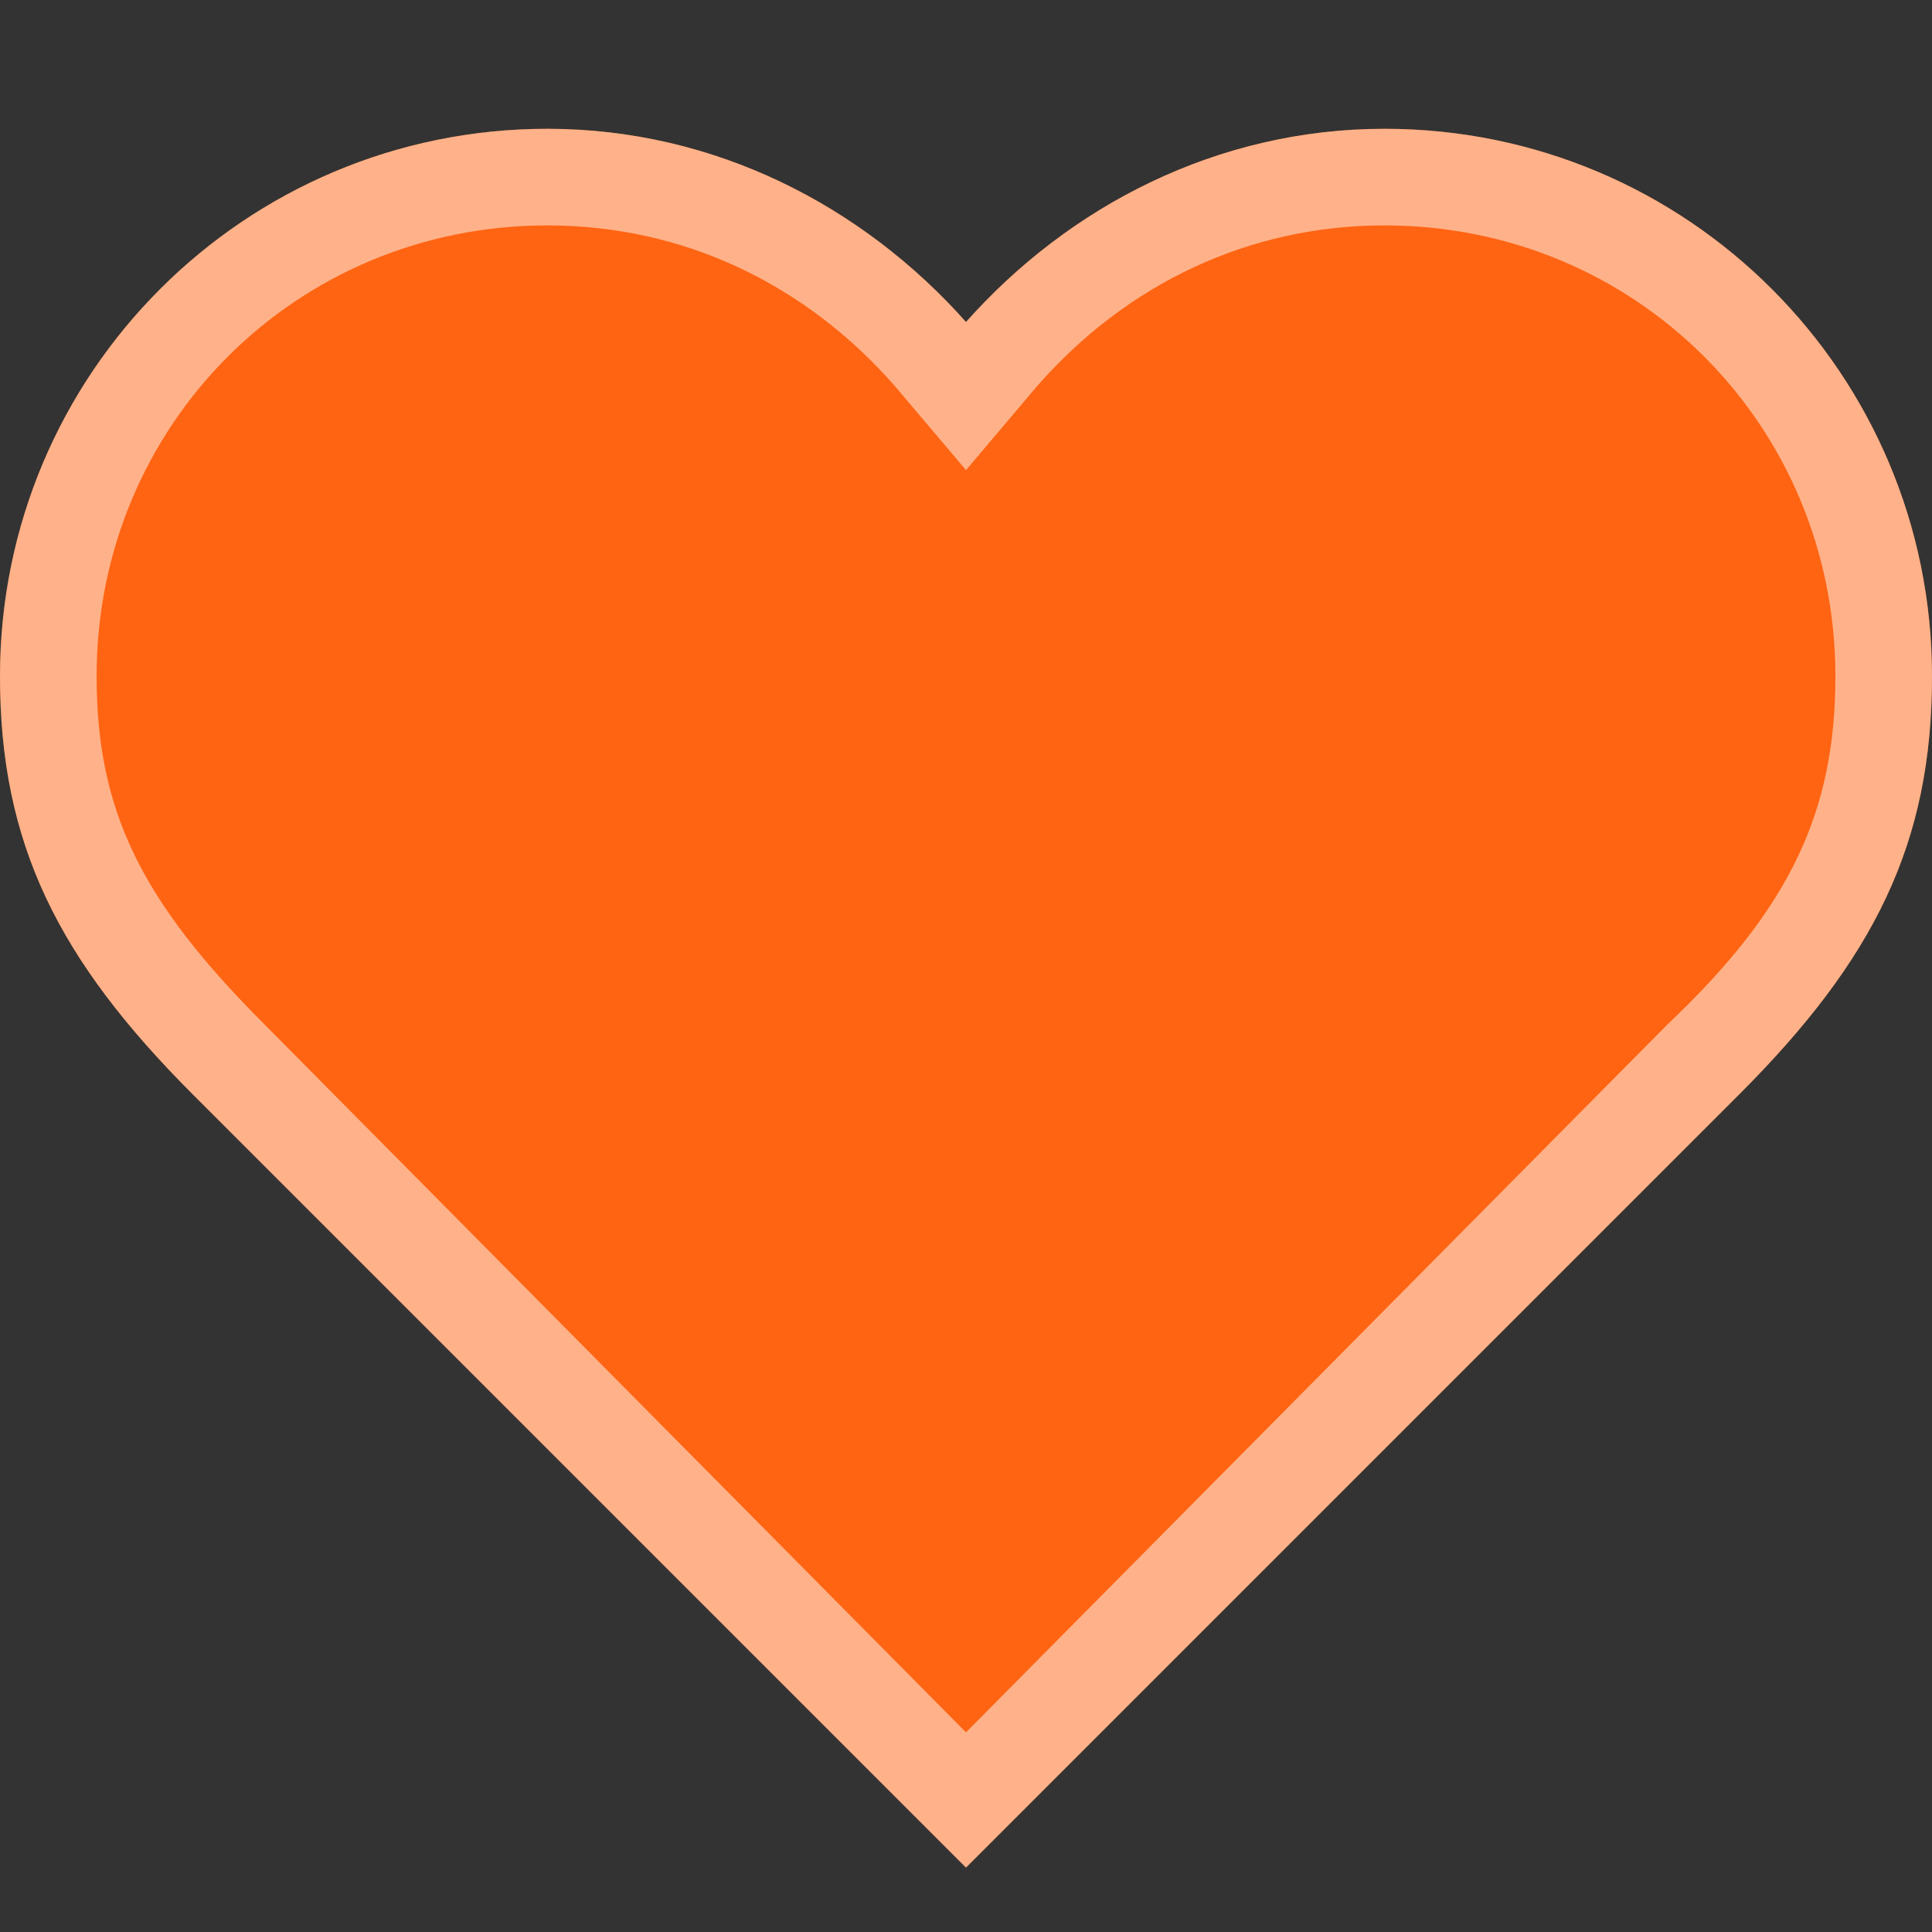 <svg xmlns="http://www.w3.org/2000/svg" viewBox="0 0 30 30">
	<rect x="0" y="0" width="30" height="30" fill="#333333" stroke="none"/>
	<style>
		.orange{fill:#FF6413;}
		.white{fill:#FFFFFF;}
	</style>
	<rect fill="none" width="30" height="30"/>
	<g>
		<path class="orange" d="M30,10.5C30,5.8,26.2,2,21.5,2c-2.6,0-4.9,1.2-6.5,3l0,0c-1.6-1.8-3.9-3-6.5-3C3.8,2,0,5.8,0,10.5
			c0,2.6,0.9,4.4,3,6.5l12,12l12-12C29.1,14.9,30,13.1,30,10.5z"/>
	</g>
	<path class="white" opacity="0.5" d="M21.5,3.5c3.9,0,7,3.1,7,7c0,2.1-0.7,3.6-2.6,5.4L15,26.9L4.1,15.9c-1.9-1.9-2.6-3.3-2.6-5.4c0-3.9,3.1-7,7-7
		c2.1,0,4,0.9,5.4,2.5L15,7.3L16.1,6C17.5,4.4,19.4,3.5,21.5,3.5 M21.5,2c-2.6,0-4.9,1.2-6.5,3c-1.6-1.8-3.9-3-6.5-3
		C3.8,2,0,5.8,0,10.5c0,2.6,0.9,4.4,3,6.5l12,12l12-12c2.1-2.1,3-3.9,3-6.5C30,5.8,26.2,2,21.5,2L21.5,2z"/>
</svg>
